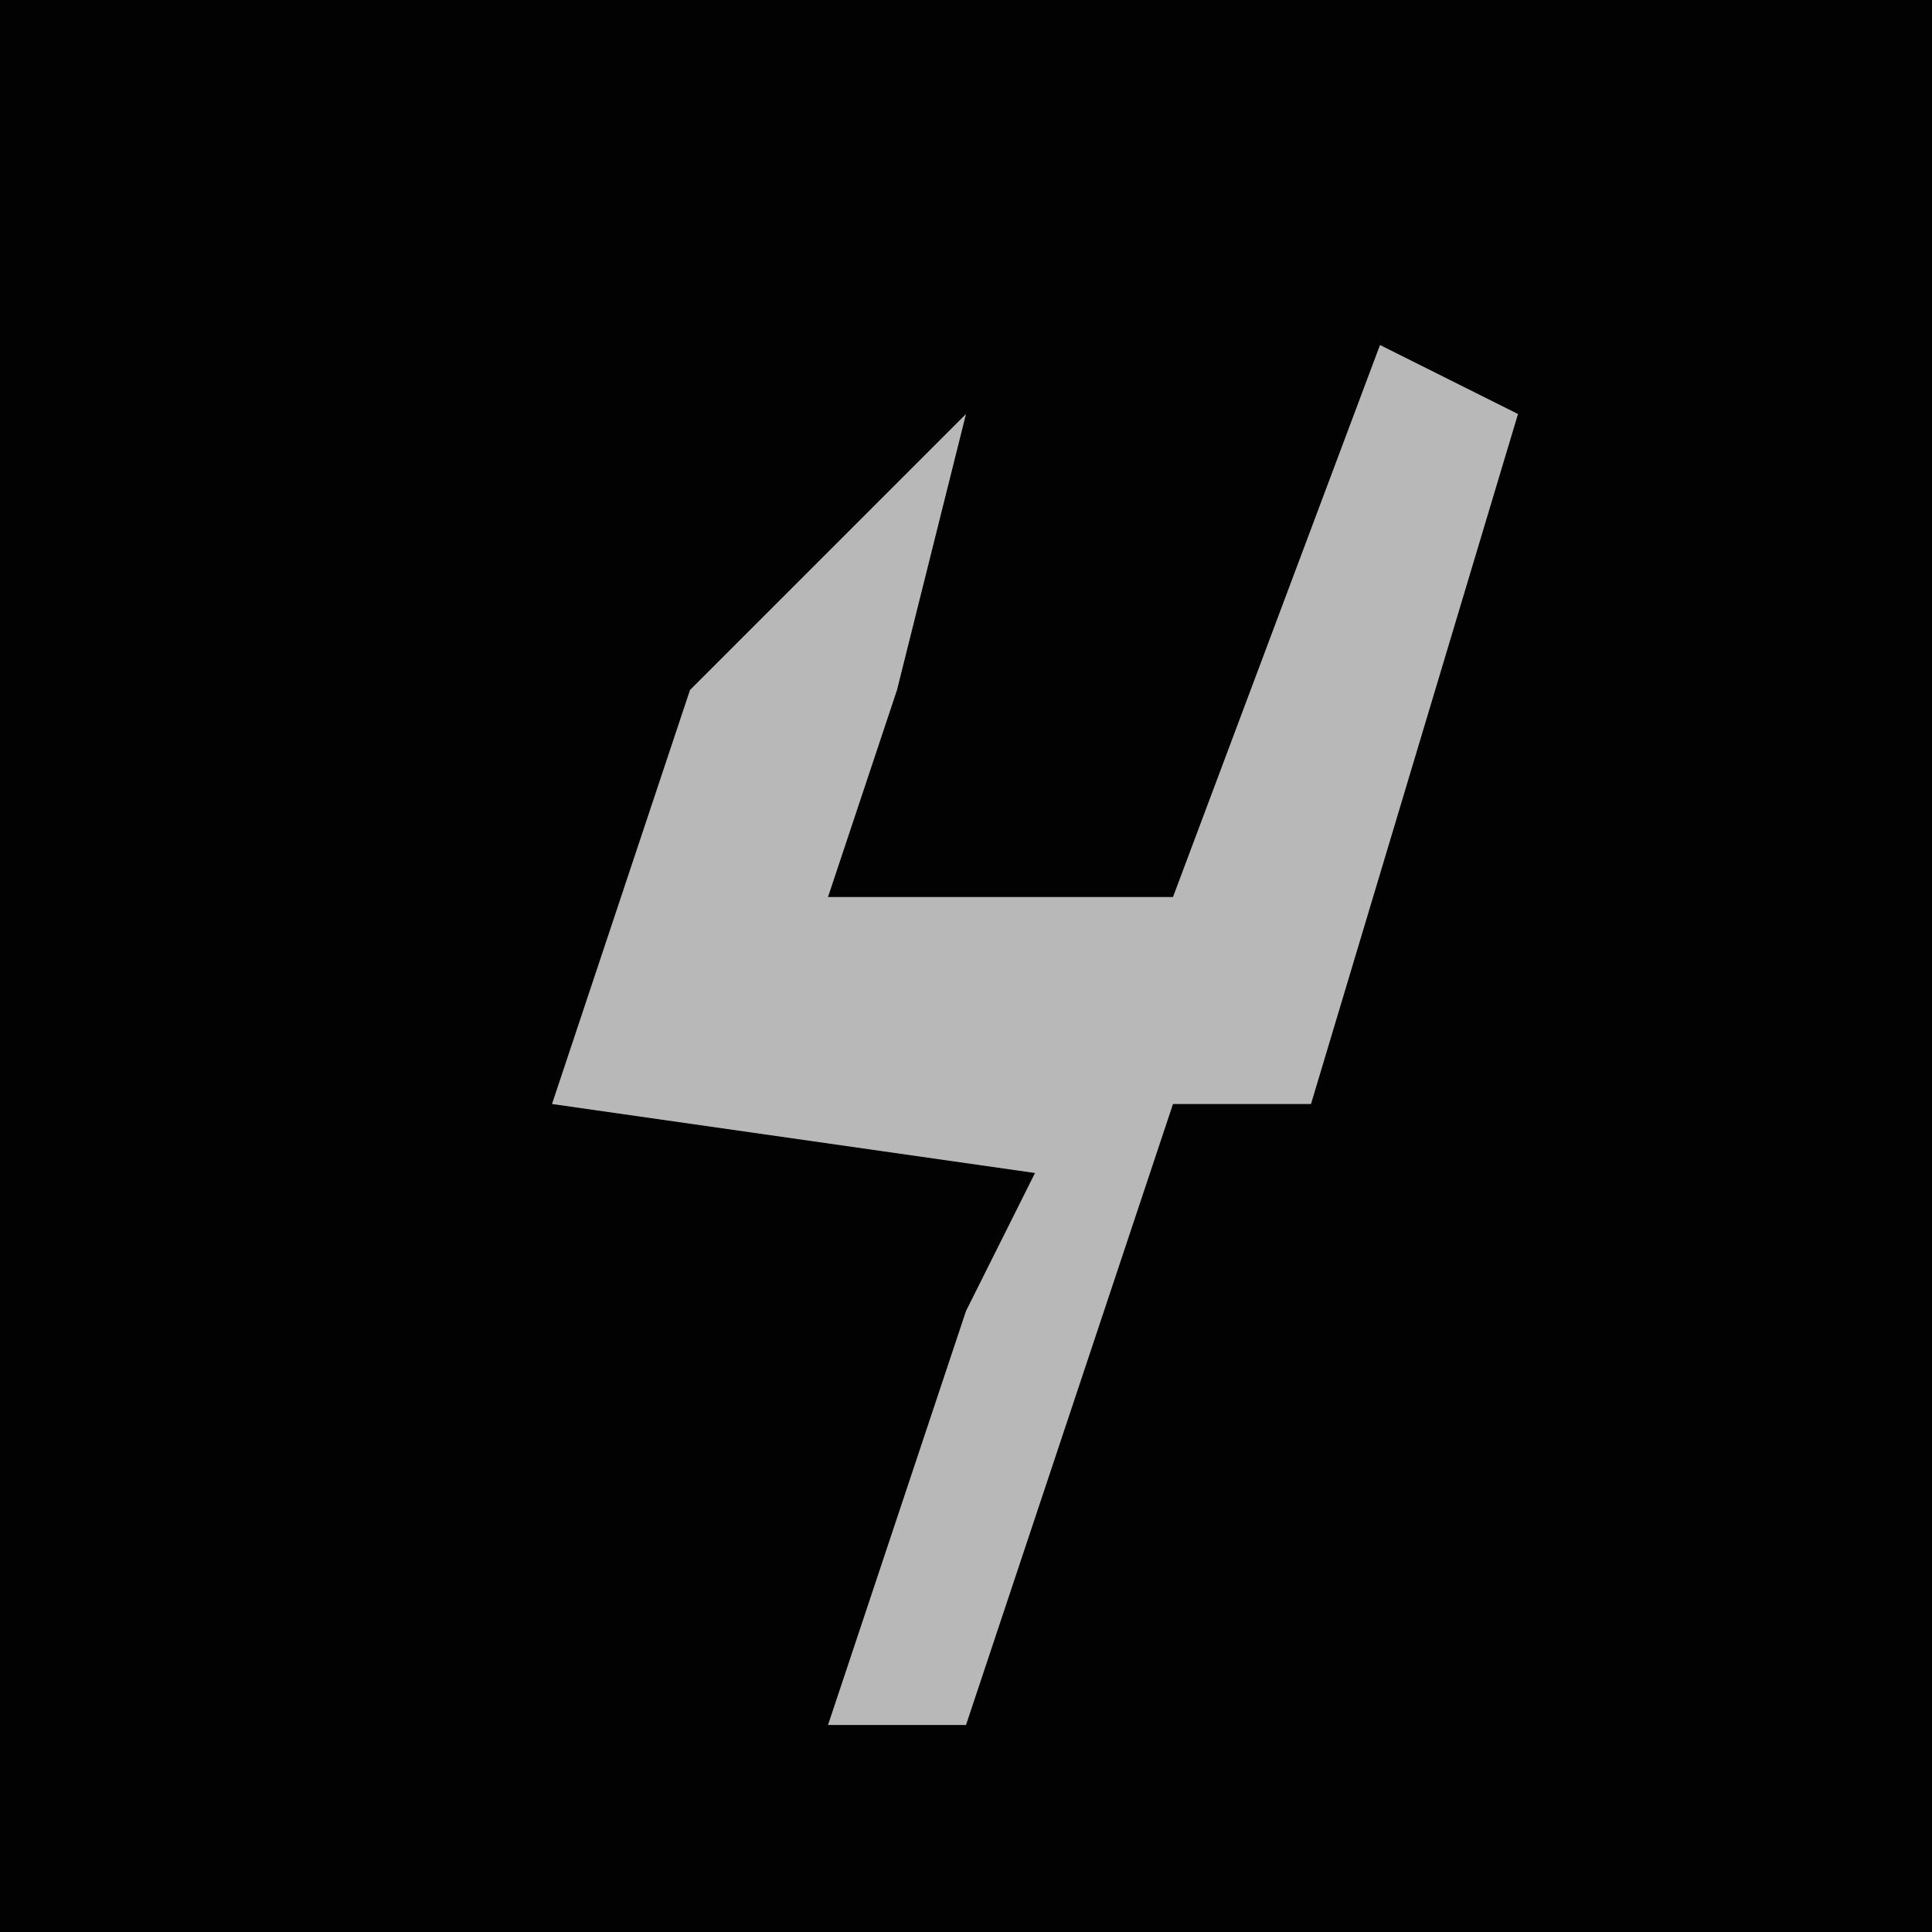 <?xml version="1.0" encoding="UTF-8"?>
<svg version="1.1" xmlns="http://www.w3.org/2000/svg" width="28" height="28">
<path d="M0,0 L28,0 L28,28 L0,28 Z " fill="#020202" transform="translate(0,0)"/>
<path d="M0,0 L2,1 L-1,11 L-3,11 L-6,20 L-8,20 L-6,14 L-5,12 L-12,11 L-10,5 L-6,1 L-7,5 L-8,8 L-3,8 Z " fill="#B8B8B8" transform="translate(20,5)"/>
</svg>
